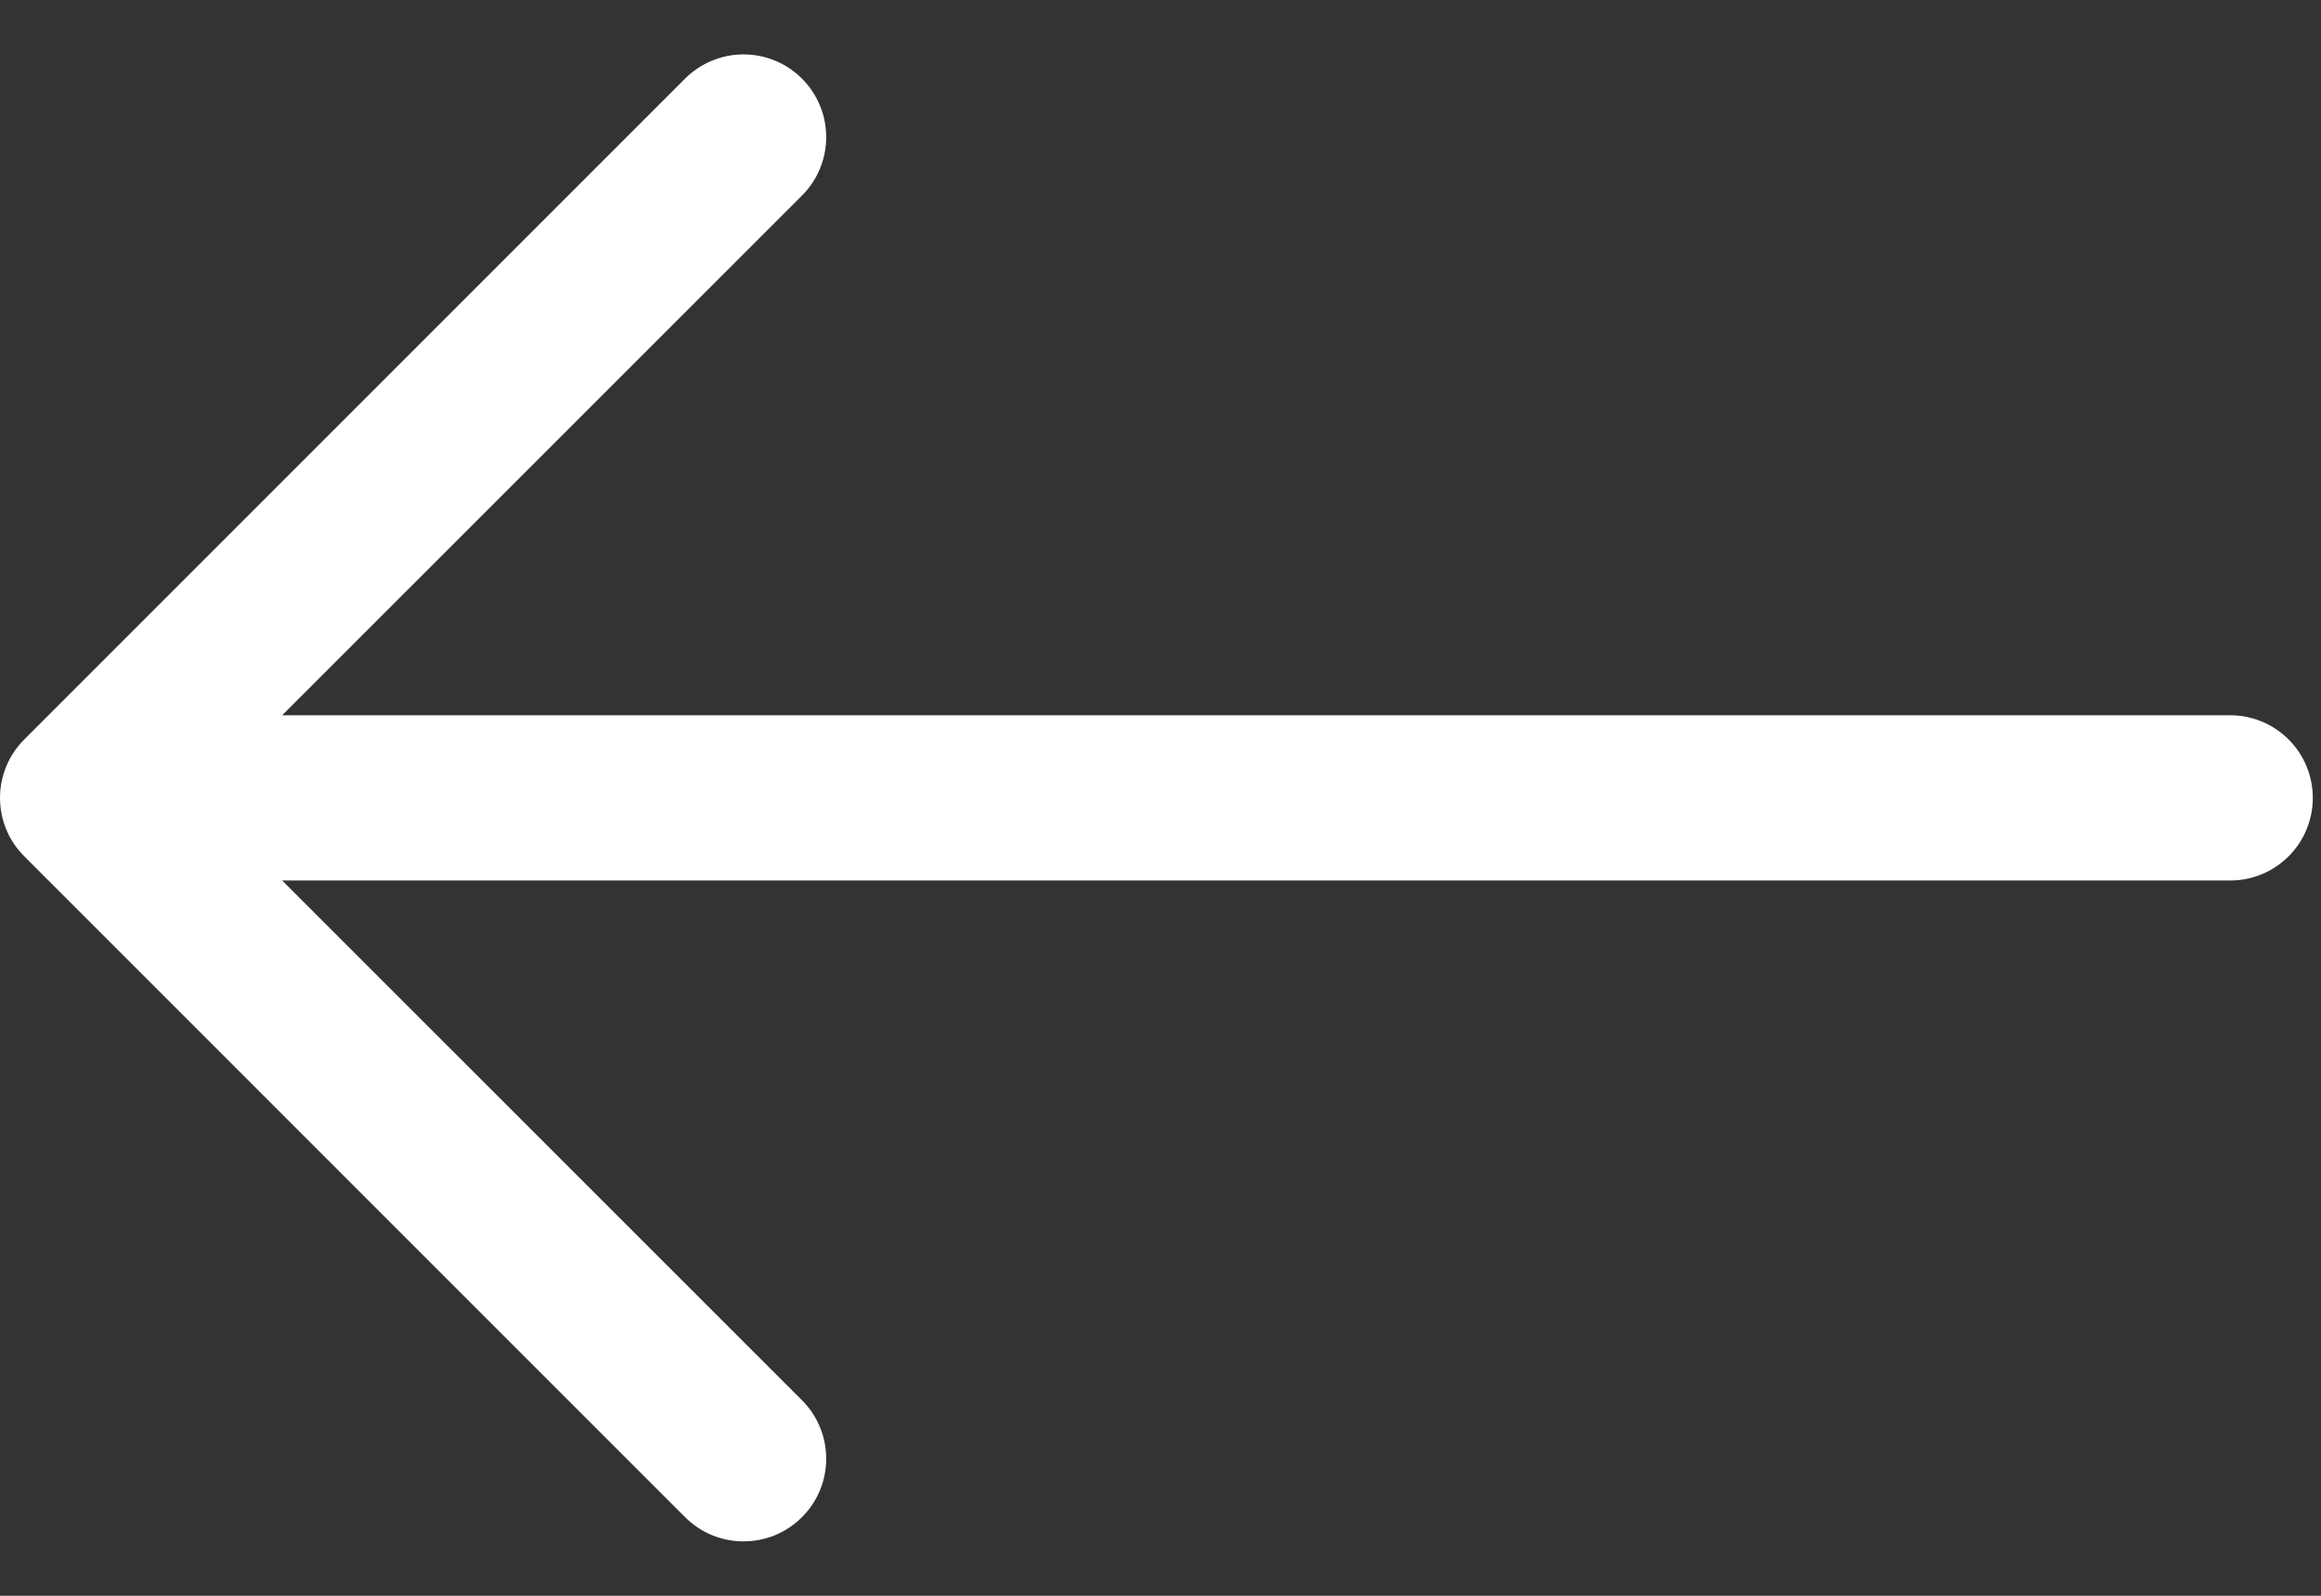 <svg width="32" height="22" viewBox="0 0 32 22" fill="none" xmlns="http://www.w3.org/2000/svg">
<rect x="0" y="0" width="32" height="22" fill="#333333" stroke="none"/>
<path fill-rule="evenodd" clip-rule="evenodd" d="M31.887 11C31.887 10.698 31.767 10.408 31.554 10.195C31.34 9.981 31.051 9.861 30.749 9.861H3.89L11.057 2.696C11.163 2.59 11.247 2.465 11.304 2.326C11.362 2.188 11.391 2.04 11.391 1.89C11.391 1.74 11.362 1.592 11.304 1.454C11.247 1.315 11.163 1.19 11.057 1.084C10.951 0.978 10.826 0.894 10.687 0.837C10.549 0.779 10.401 0.75 10.251 0.75C10.101 0.75 9.953 0.779 9.815 0.837C9.676 0.894 9.551 0.978 9.445 1.084L0.335 10.194C0.229 10.3 0.144 10.425 0.087 10.564C0.03 10.702 0 10.85 0 11C0 11.15 0.03 11.298 0.087 11.437C0.144 11.575 0.229 11.7 0.335 11.806L9.445 20.916C9.551 21.022 9.676 21.106 9.815 21.164C9.953 21.221 10.101 21.25 10.251 21.25C10.401 21.25 10.549 21.221 10.687 21.164C10.826 21.106 10.951 21.022 11.057 20.916C11.163 20.811 11.247 20.685 11.304 20.547C11.362 20.408 11.391 20.26 11.391 20.11C11.391 19.96 11.362 19.812 11.304 19.674C11.247 19.535 11.163 19.41 11.057 19.304L3.89 12.139H30.749C31.051 12.139 31.34 12.019 31.554 11.805C31.767 11.592 31.887 11.302 31.887 11Z" fill="white"/>
</svg>
